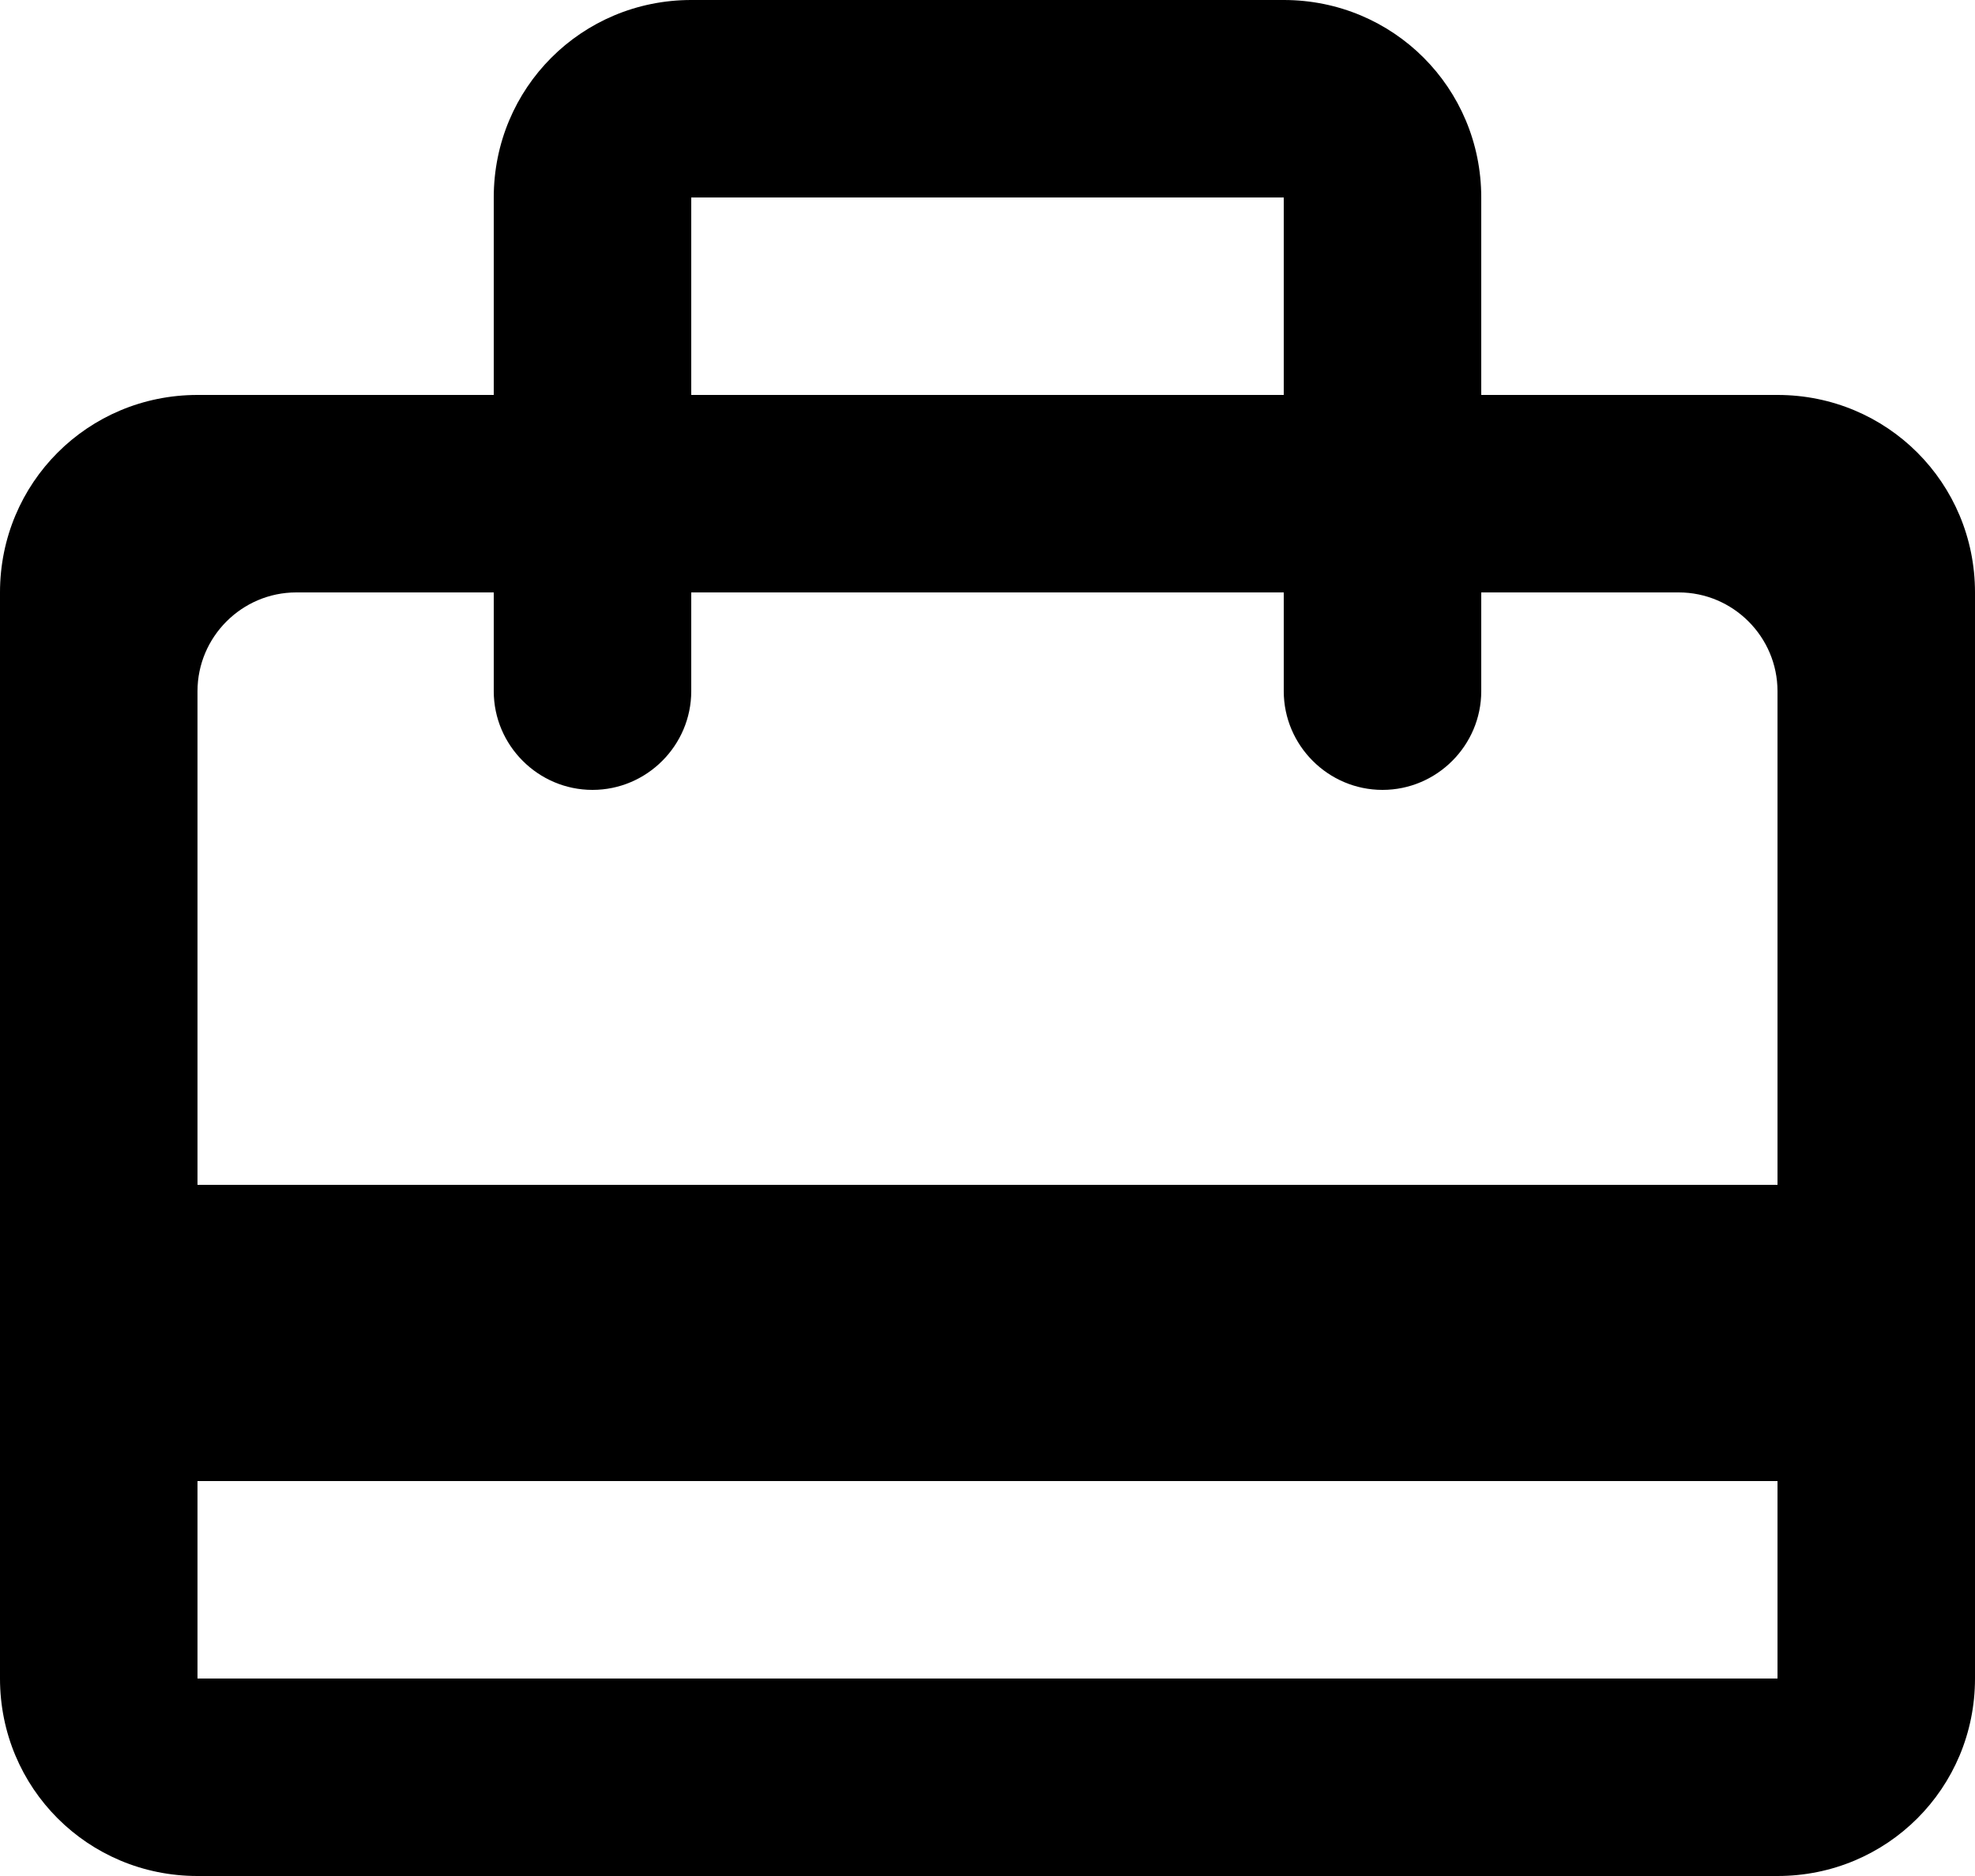 <svg width="20" height="19" viewBox="0 0 20 19" fill="none" xmlns="http://www.w3.org/2000/svg">
<path d="M18 4H15V2C15 0.89 14.11 0 13 0H7C5.89 0 5 0.89 5 2V4H2C0.89 4 0 4.89 0 6V17C0 18.11 0.89 19 2 19H18C19.11 19 20 18.11 20 17V6C20 4.89 19.11 4 18 4ZM7 2H13V4H7V2ZM18 17H2V15H18V17ZM18 12H2V7C2 6.45 2.45 6 3 6H5V7C5 7.55 5.45 8 6 8C6.55 8 7 7.55 7 7V6H13V7C13 7.55 13.45 8 14 8C14.55 8 15 7.55 15 7V6H17C17.55 6 18 6.45 18 7V12Z" fill="black"/>
</svg>
